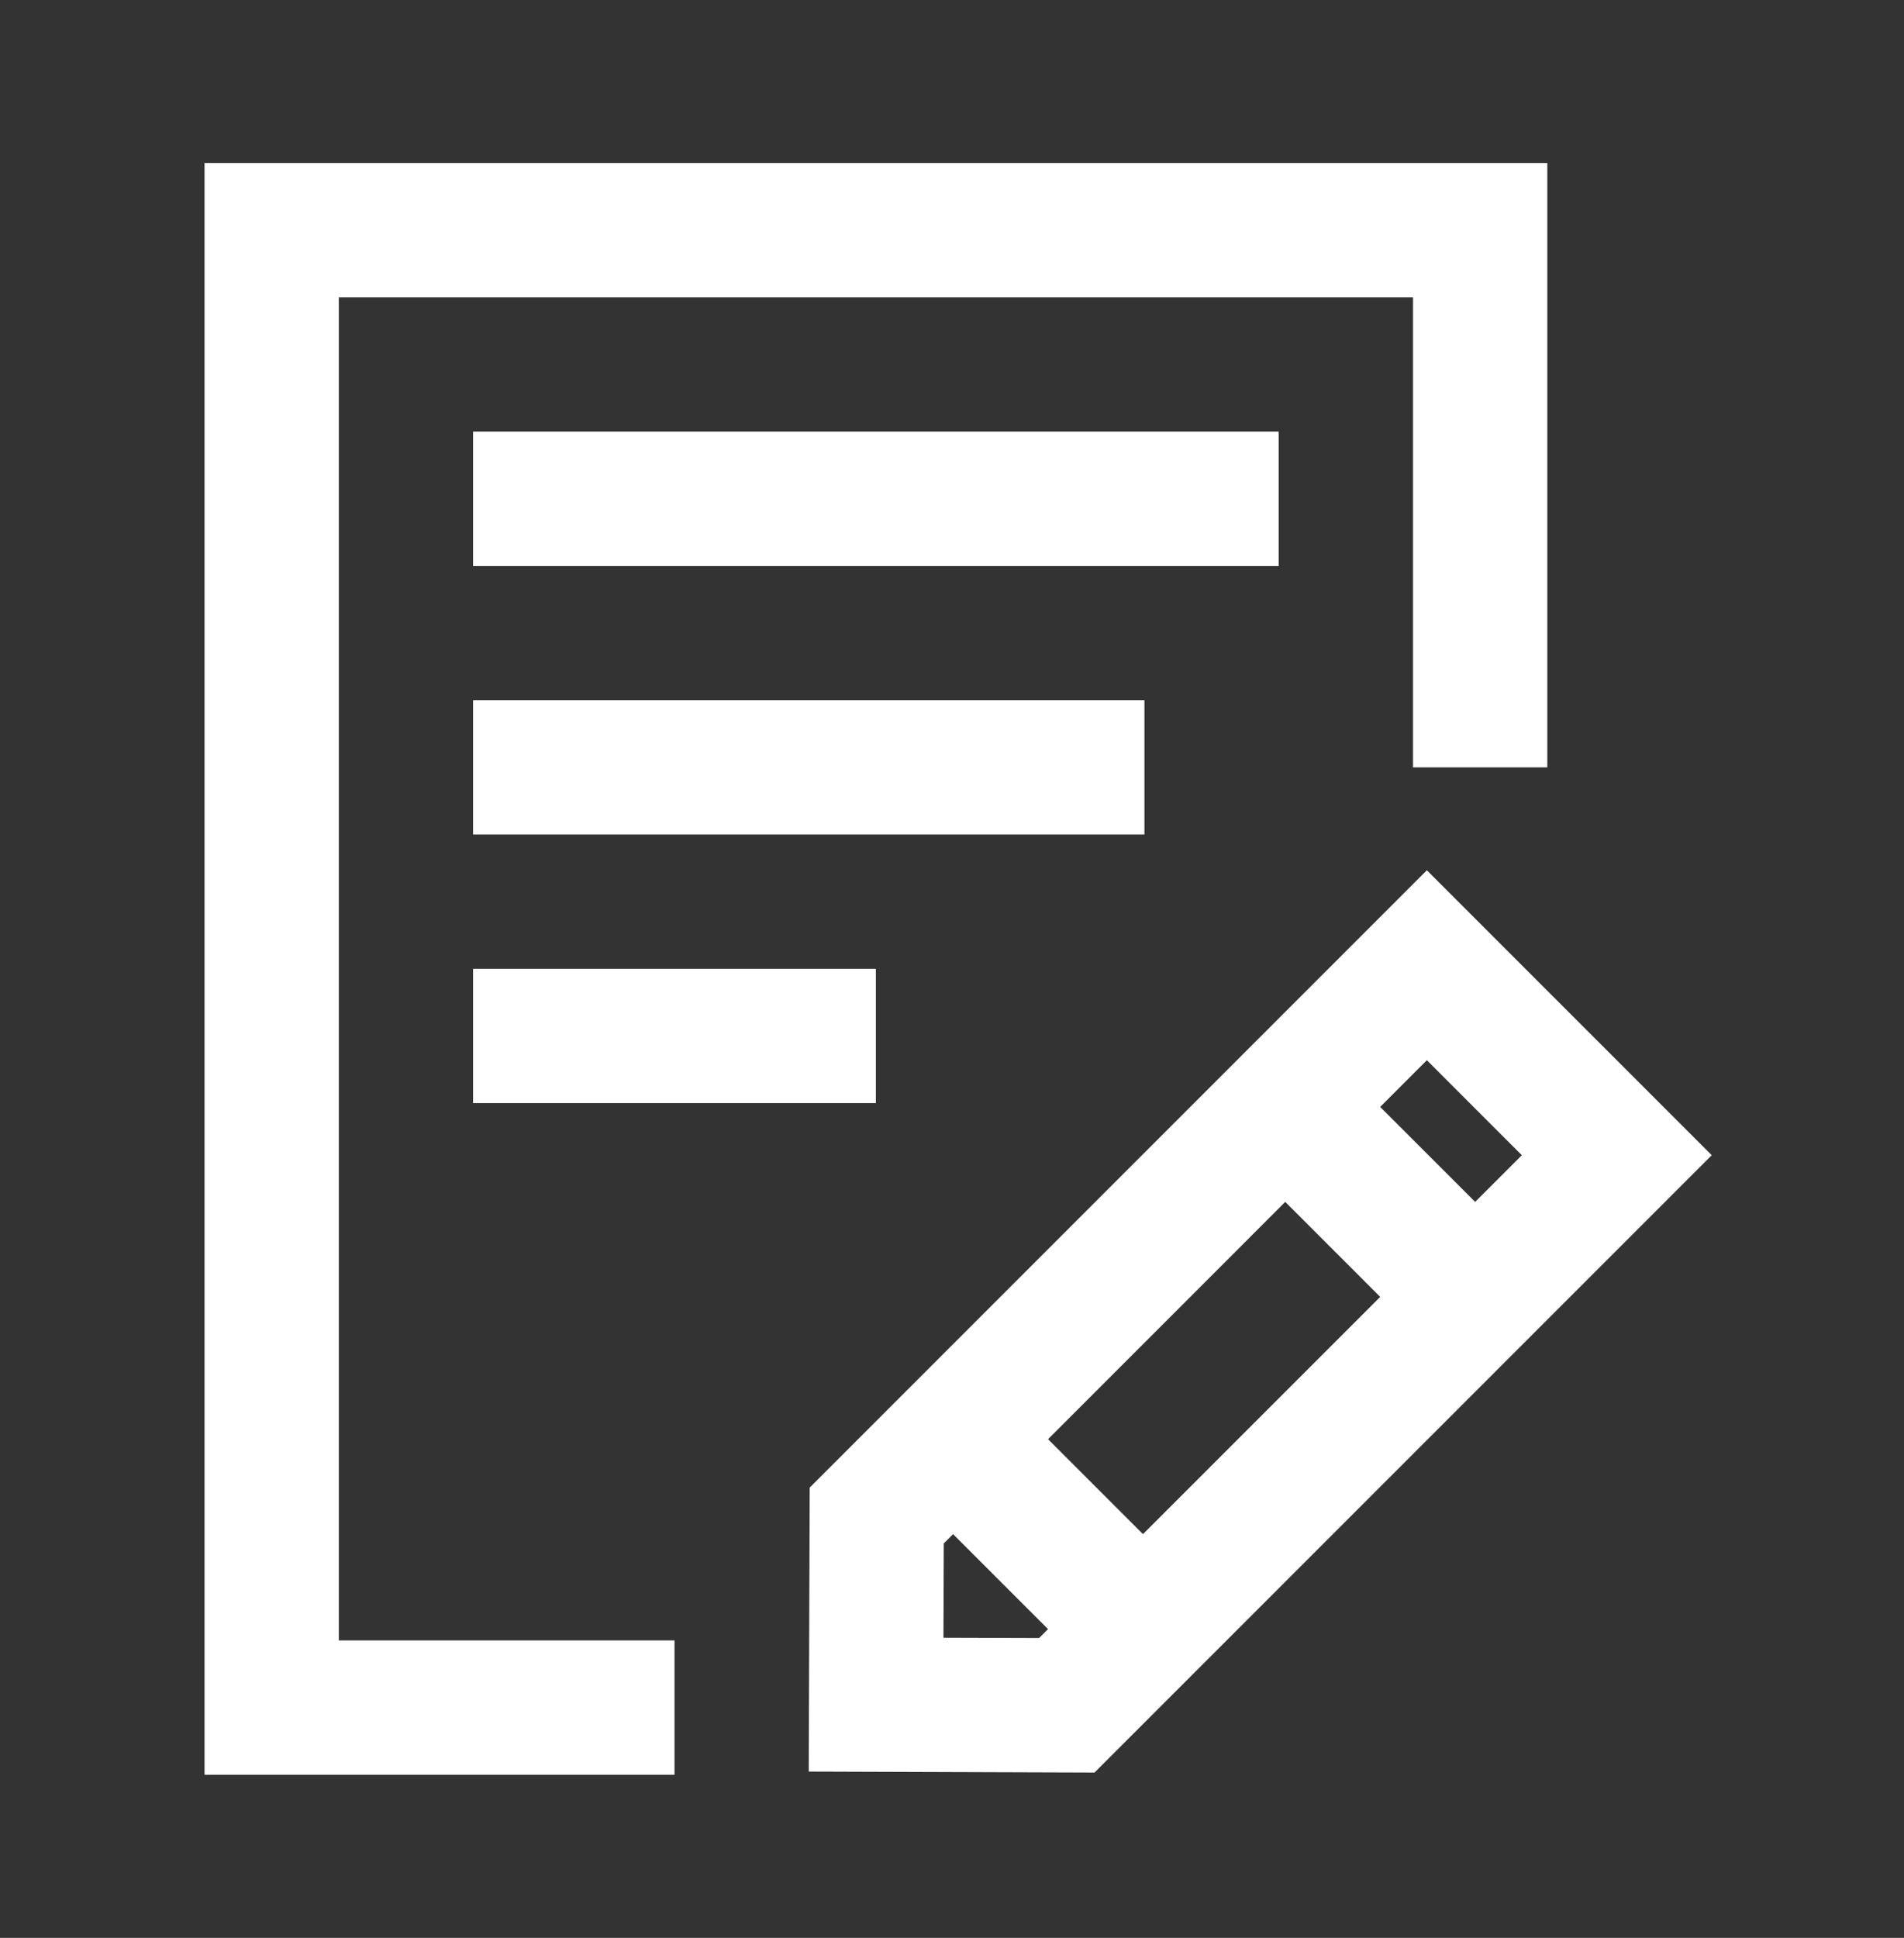 <svg width="57" height="58" viewBox="0 0 57 58" fill="none" xmlns="http://www.w3.org/2000/svg">
<rect x="0" y="0" width="57" height="58" fill="#333333" stroke="none"/>
<path d="M10.143 8.898H42.302V22.967H46.322V4.878H6.123V53.117H20.193V49.097H10.143V8.898Z" fill="white"/>
<path d="M14.162 12.917H38.281V16.937H14.162V12.917ZM14.162 20.957H34.261V24.977H14.162V20.957ZM14.162 28.997H26.221V33.016H14.162V28.997ZM42.716 26.047L24.24 44.523L24.211 53.022L32.767 53.051L51.244 34.575L42.716 26.047ZM45.559 34.575L44.161 35.972L41.318 33.13L42.716 31.731L45.559 34.575ZM41.319 38.815L34.217 45.916L31.375 43.074L38.476 35.972L41.319 38.815ZM28.244 49.016L28.254 46.194L28.532 45.916L31.375 48.758L31.108 49.025L28.244 49.016Z" fill="white"/>
</svg>

